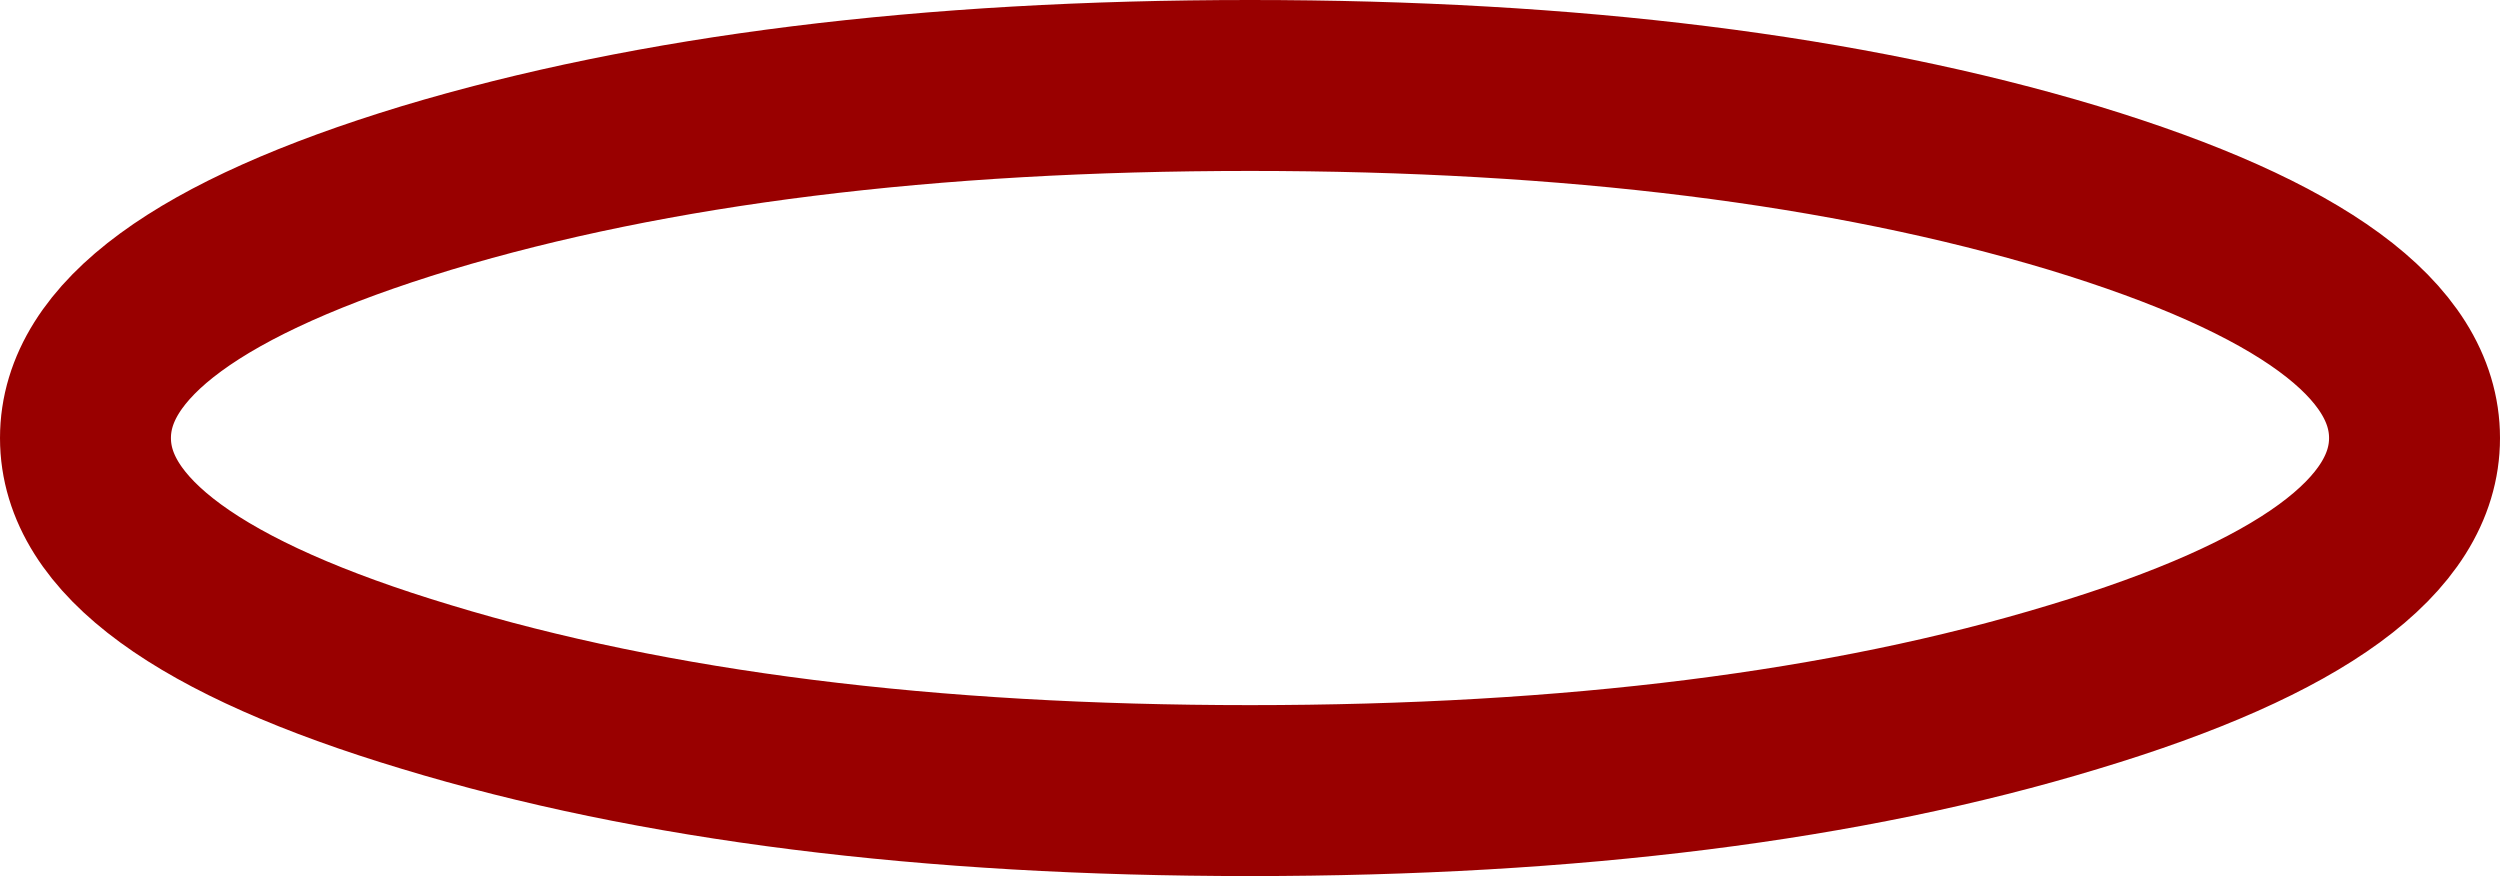 <?xml version="1.0" encoding="UTF-8" standalone="no"?>
<svg xmlns:xlink="http://www.w3.org/1999/xlink" height="41.0px" width="117.0px" xmlns="http://www.w3.org/2000/svg">
  <g transform="matrix(1, 0, 0, 1, 59.05, 22.35)">
    <path d="M53.95 -1.85 Q53.95 5.0 38.0 9.8 22.05 14.65 -0.55 14.65 -23.15 14.65 -39.1 9.8 -55.05 5.0 -55.05 -1.85 -55.05 -8.7 -39.1 -13.55 -23.15 -18.35 -0.55 -18.35 22.05 -18.35 38.0 -13.55 53.95 -8.7 53.95 -1.85" fill="#ffffff" fill-opacity="0.0" fill-rule="evenodd" stroke="none"/>
    <path d="M53.95 -1.85 Q53.95 5.0 38.0 9.8 22.05 14.65 -0.55 14.65 -23.15 14.65 -39.1 9.8 -55.05 5.0 -55.05 -1.85 -55.05 -8.7 -39.1 -13.55 -23.15 -18.35 -0.55 -18.35 22.05 -18.35 38.0 -13.55 53.95 -8.7 53.95 -1.85" fill="none" stroke="#990000" stroke-linecap="round" stroke-linejoin="round" stroke-width="8.0"/>
  </g>
</svg>
